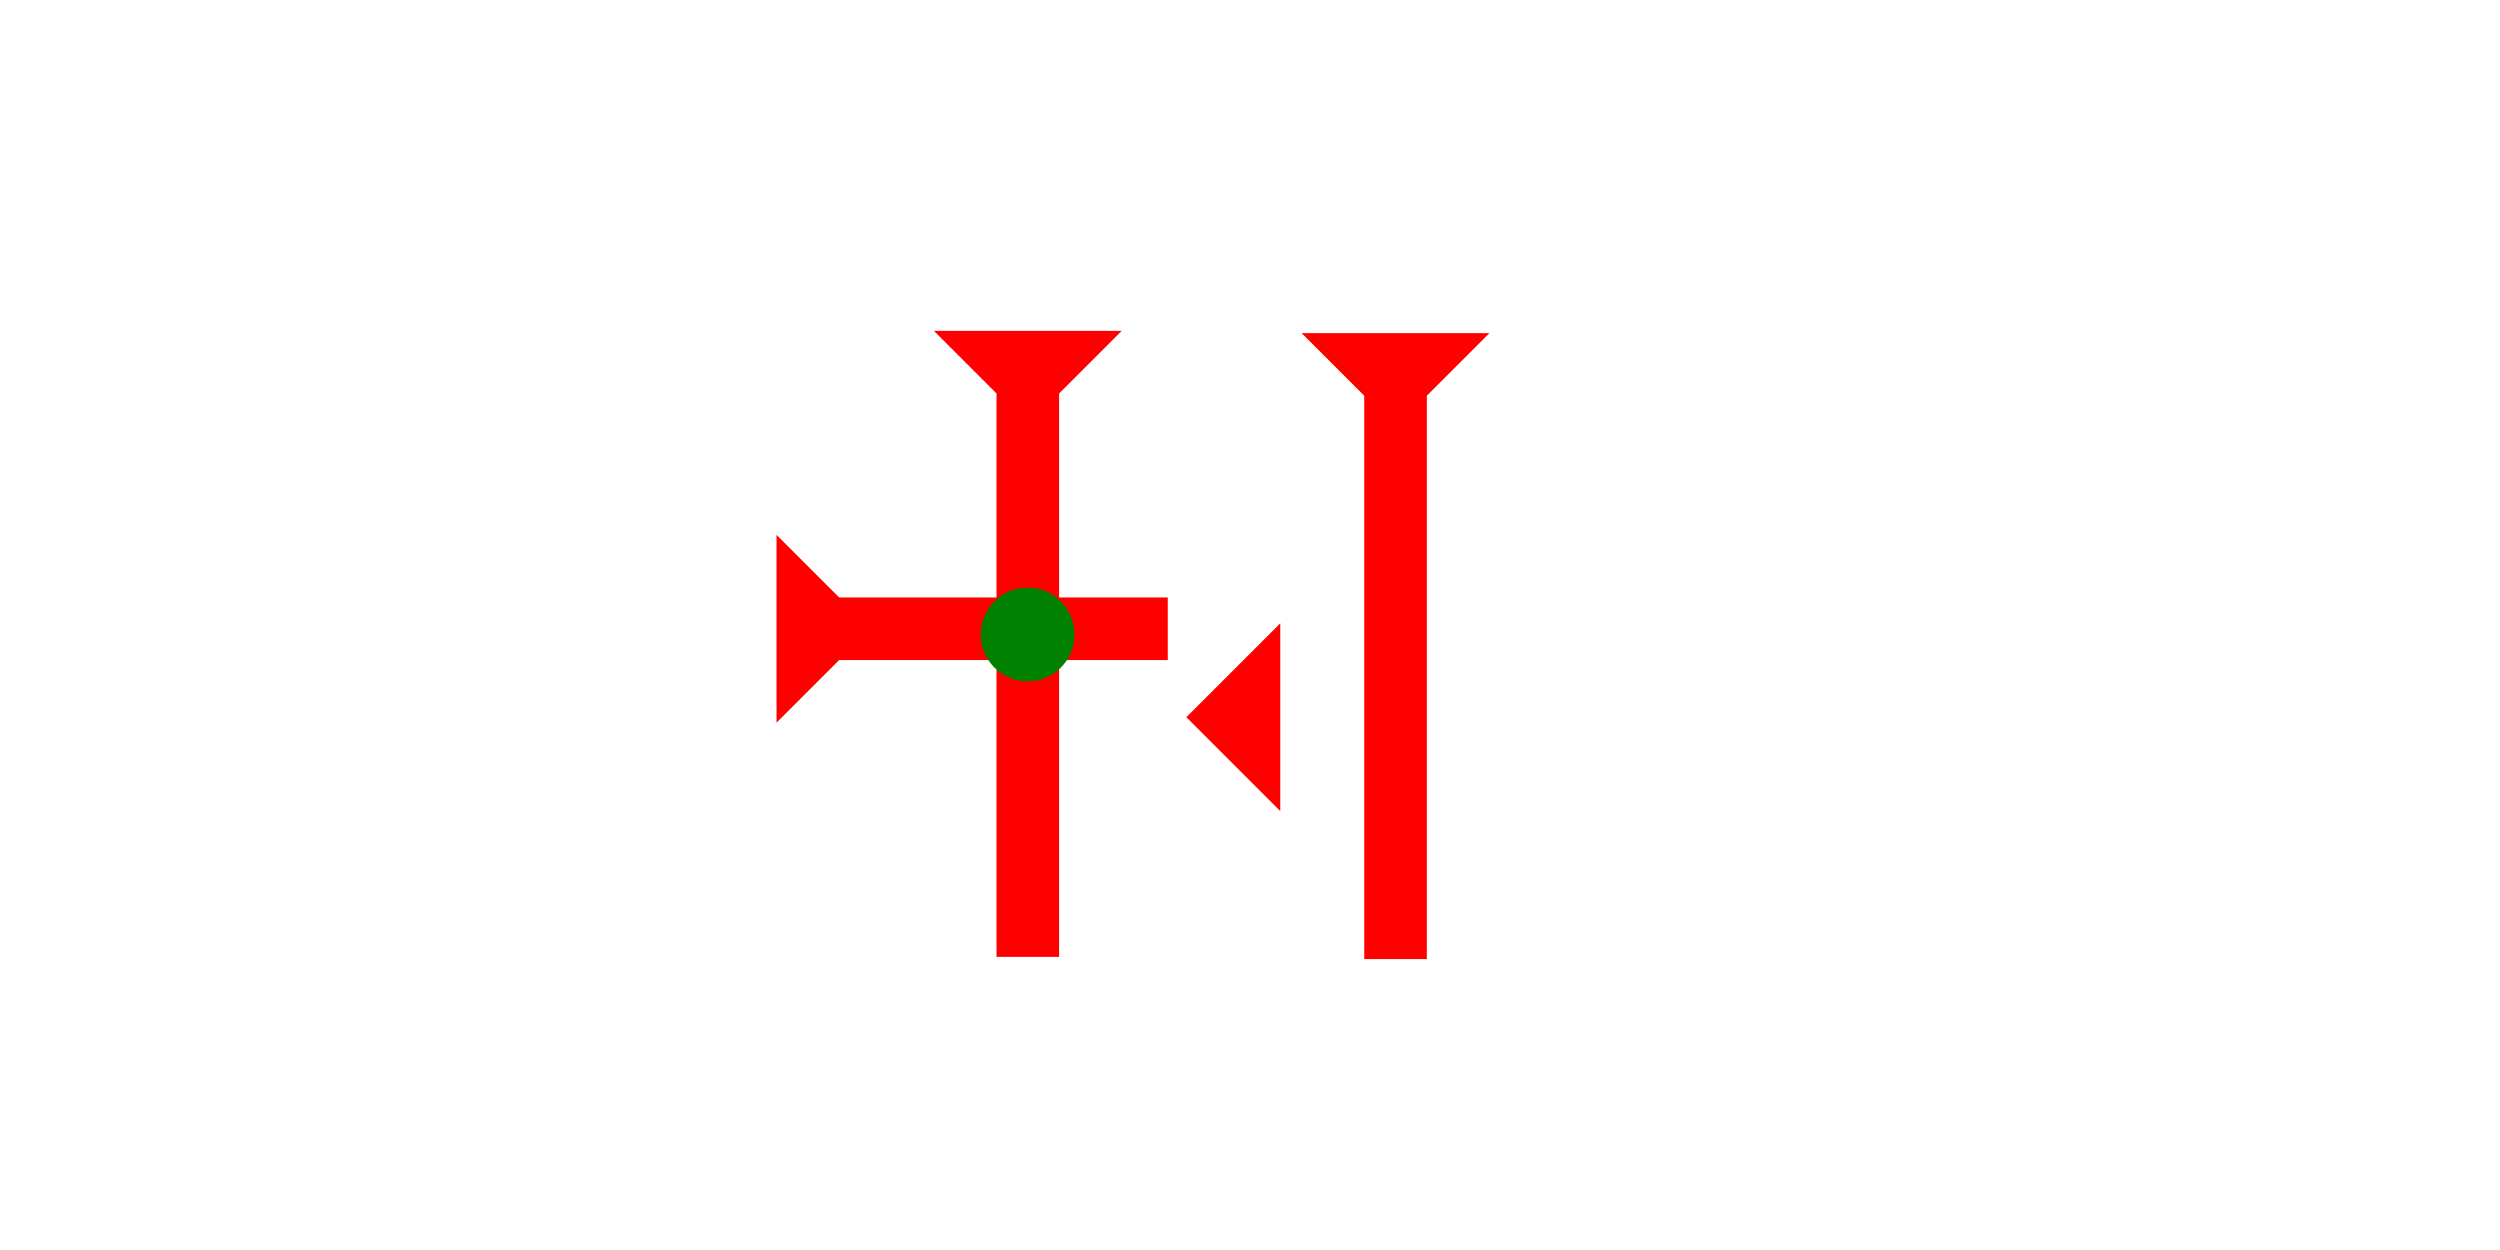 <?xml version="1.0" encoding="UTF-8" standalone="no"?>
<svg
   xmlns:dc="http://purl.org/dc/elements/1.1/"
   xmlns:cc="http://creativecommons.org/ns#"
   xmlns:rdf="http://www.w3.org/1999/02/22-rdf-syntax-ns#"
   xmlns:svg="http://www.w3.org/2000/svg"
   xmlns="http://www.w3.org/2000/svg"
   width="160"
   height="80"
   viewBox="0 0 42.333 21.167"
   version="1.1"
   id="svg8">
  <defs
     id="defs2" />
  <g
     id="layer1">
    <g
       id="g874"
       transform="matrix(0.265,0,0,0.265,22.041,5.641)">
      <title
         id="title870">Down Vertical Mark, DV</title>
      <polygon
         points="8,40 4,40 4,4 0,0 12,0 8,4 "
         style="fill:#ff0000"
         id="polygon872" />
    </g>
    <g
       id="g892"
       transform="matrix(0.265,0,0,0.265,15.814,5.603)">
      <title
         id="title888">Down Vertical Mark, DV</title>
      <polygon
         points="8,40 4,40 4,4 0,0 12,0 8,4 "
         style="fill:#ff0000"
         id="polygon890" />
    </g>
    <g
       id="g1045"
       transform="matrix(0,-0.265,0.265,0,13.149,12.237)">
      <title
         id="title1041">Right Horizontal Mark, RH</title>
      <polygon
         points="4,4 0,0 12,0 8,4 8,25 4,25 "
         style="fill:#ff0000"
         id="polygon1043" />
    </g>
    <circle
       style="fill:#008000;fill-rule:evenodd;stroke-width:0.265"
       id="circle1015"
       cx="17.401"
       cy="10.744"
       r="0.794">
      <title
         id="title1025">2 Cross Connector, 2C</title>
    </circle>
    <polygon
       points="6,0 6,12 0,6 "
       style="fill:#ff0000"
       id="polygon934"
       transform="matrix(0.265,0,0,0.265,20.089,10.555)">
      <title
         id="title948">Heel Mark, HE</title>
    </polygon>
  </g>
</svg>
